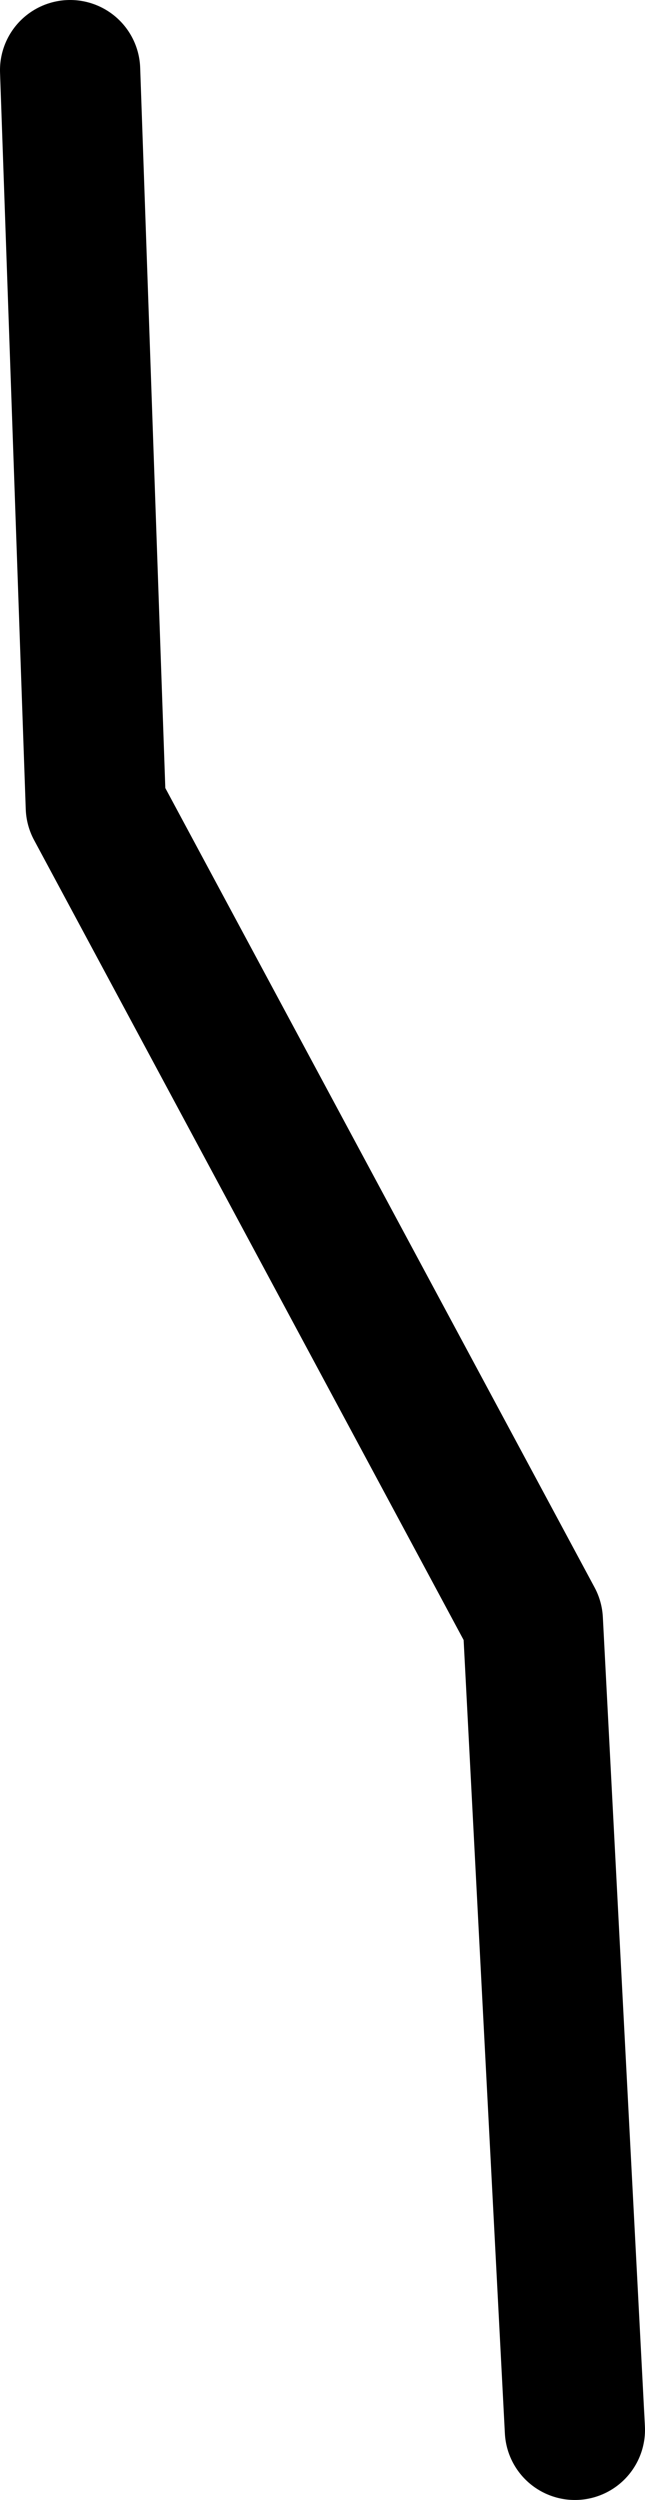 <?xml version="1.0" encoding="UTF-8" standalone="no"?>
<svg xmlns:ffdec="https://www.free-decompiler.com/flash" xmlns:xlink="http://www.w3.org/1999/xlink" ffdec:objectType="shape" height="53.45px" width="13.8px" xmlns="http://www.w3.org/2000/svg">
  <g transform="matrix(1.0, 0.0, 0.0, 1.0, 6.65, 25.55)">
    <path d="M-5.15 -24.05 L-4.6 -8.3 4.75 9.1 5.65 26.4" fill="none" stroke="#000000" stroke-linecap="round" stroke-linejoin="round" stroke-width="3.0"/>
  </g>
</svg>
